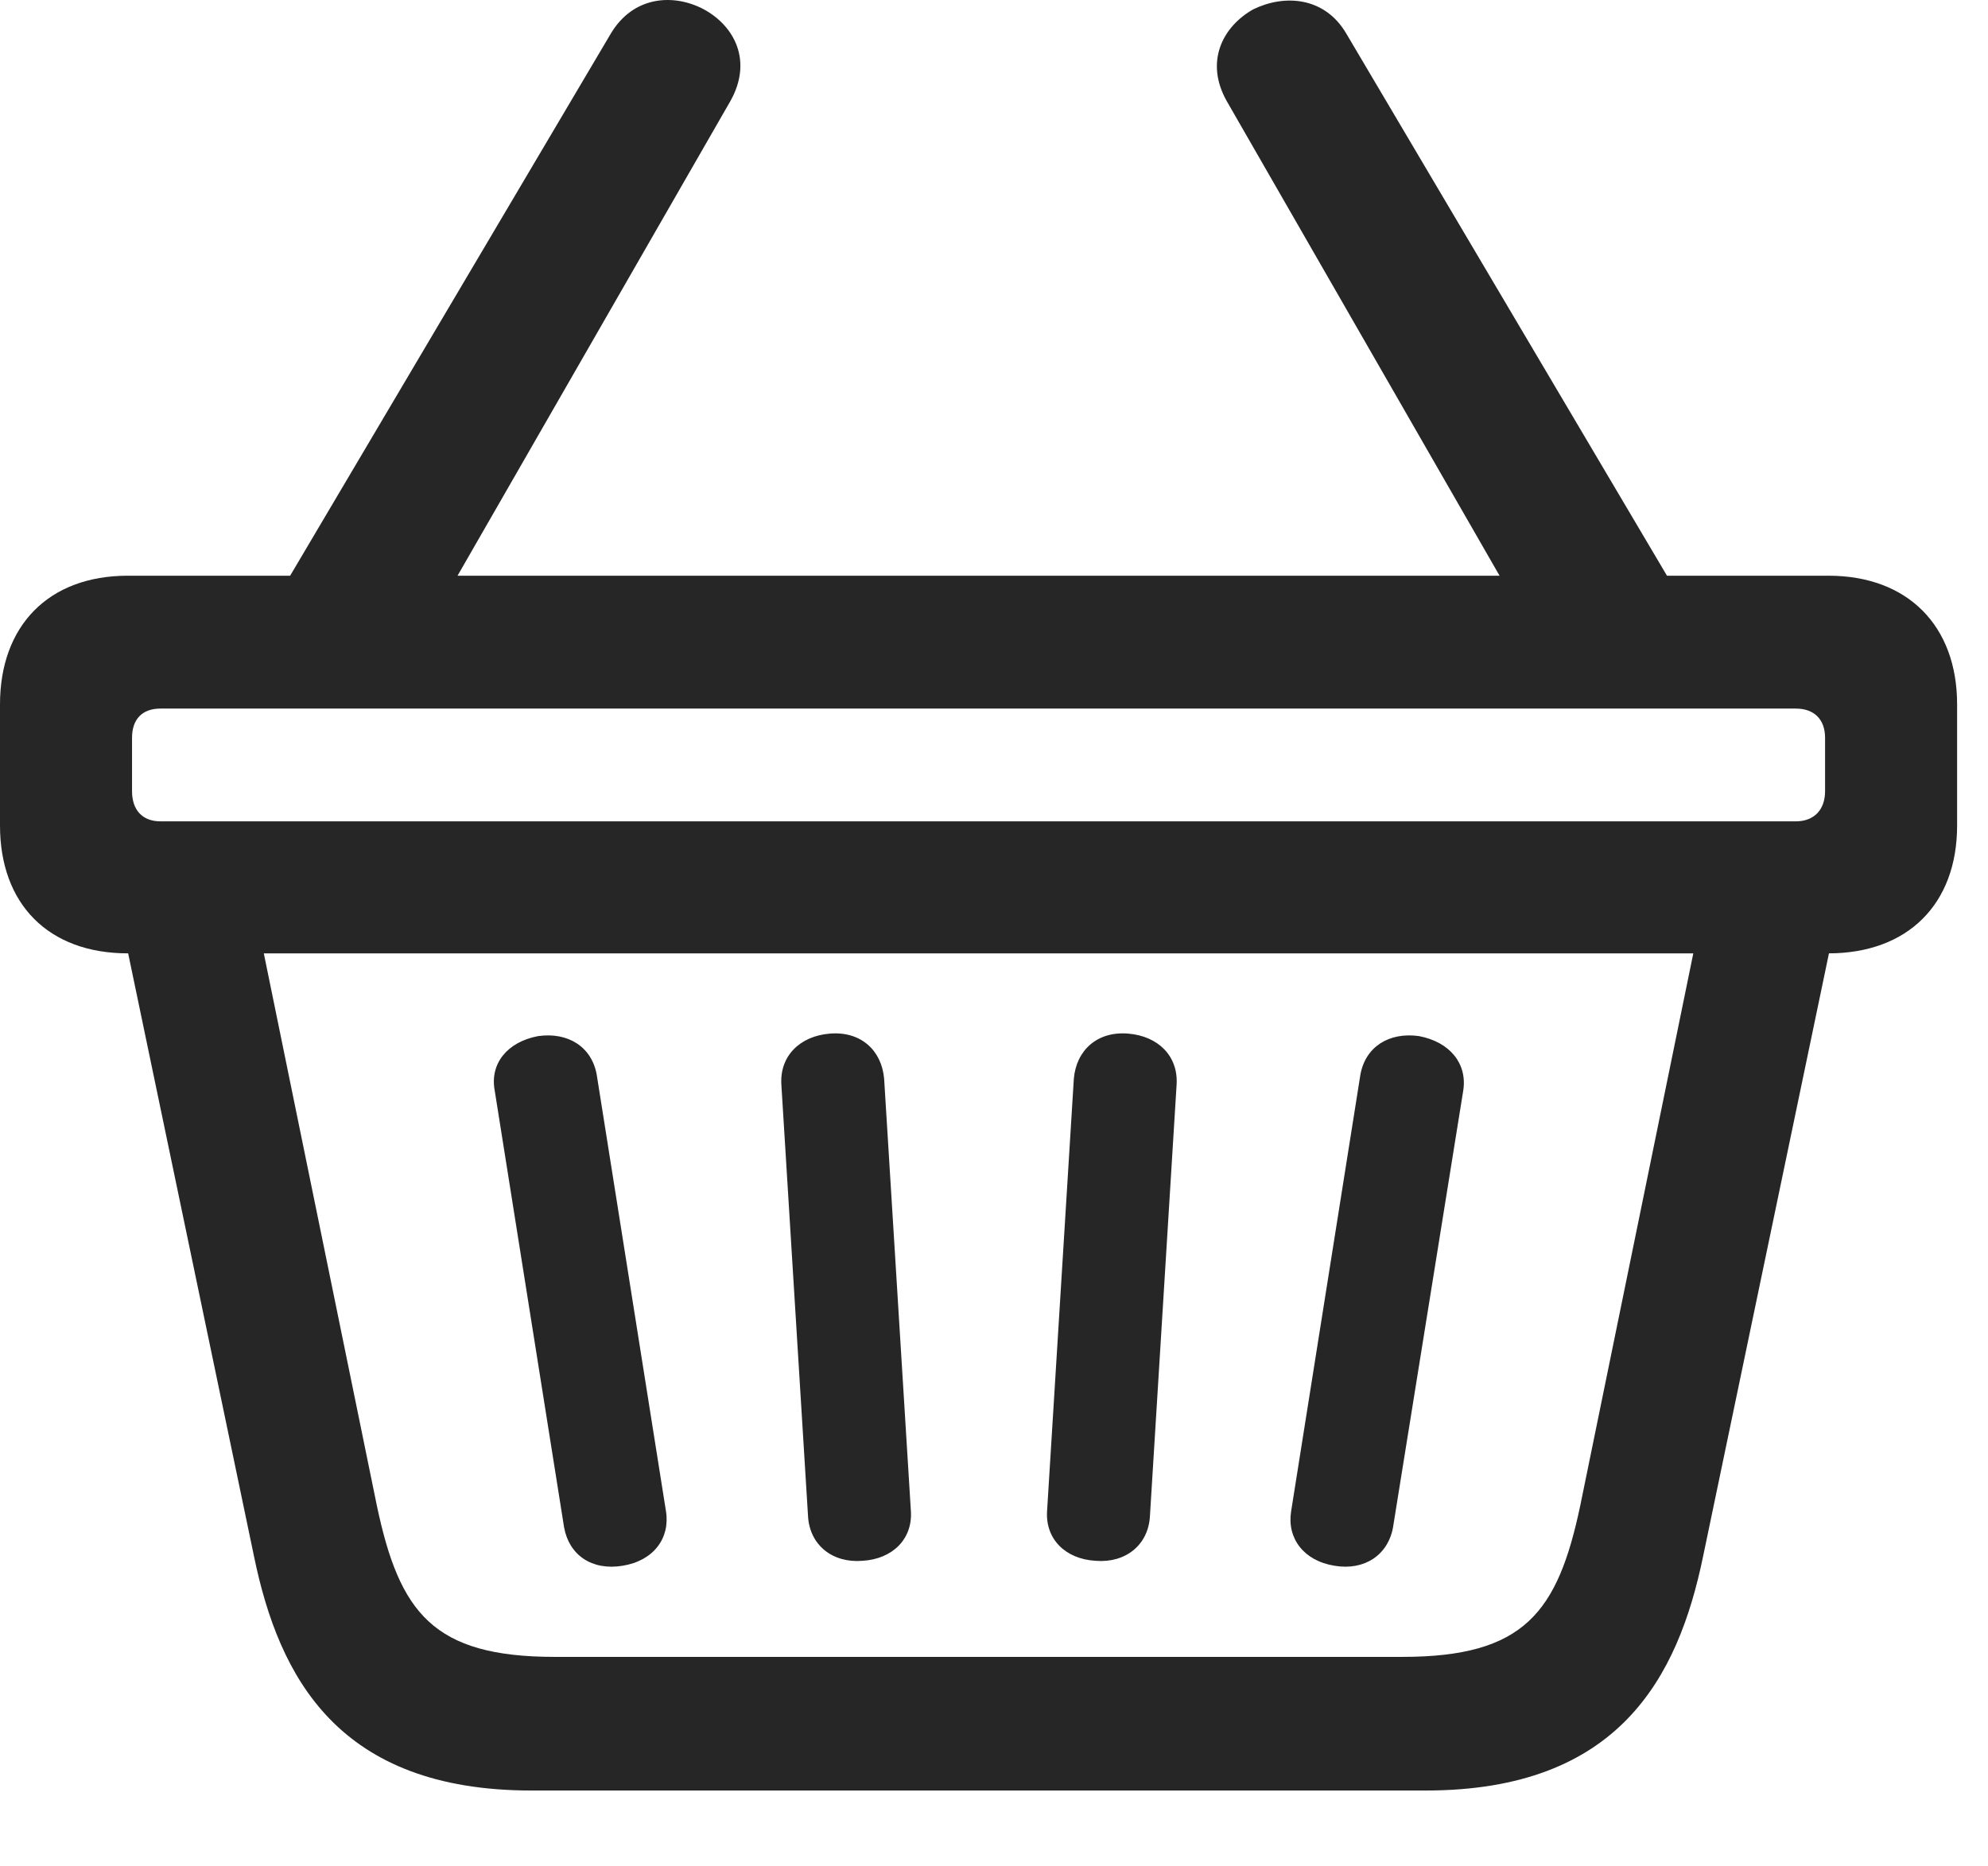 <?xml version="1.0" encoding="UTF-8"?>
<!--Generator: Apple Native CoreSVG 232.5-->
<!DOCTYPE svg
PUBLIC "-//W3C//DTD SVG 1.1//EN"
       "http://www.w3.org/Graphics/SVG/1.1/DTD/svg11.dtd">
<svg version="1.1" xmlns="http://www.w3.org/2000/svg" xmlns:xlink="http://www.w3.org/1999/xlink" width="23.232" height="21.808">
 <g>
  <rect height="21.808" opacity="0" width="23.232" x="0" y="0"/>
  <path d="M0 9.649C0 10.567 0.566 11.143 1.494 11.143L21.367 11.143C22.295 11.143 22.871 10.567 22.871 9.649L22.871 8.233C22.871 7.315 22.295 6.729 21.367 6.729L1.494 6.729C0.566 6.729 0 7.315 0 8.233ZM1.875 8.282L20.986 8.282C21.201 8.282 21.328 8.409 21.328 8.623L21.328 9.248C21.328 9.463 21.201 9.6 20.986 9.6L1.875 9.6C1.66 9.6 1.543 9.463 1.543 9.248L1.543 8.623C1.543 8.409 1.66 8.282 1.875 8.282ZM6.211 20.928L16.66 20.928C18.916 20.928 19.609 19.61 19.902 18.194L21.455 10.752L19.922 10.489L18.467 17.598C18.203 18.848 17.812 19.366 16.387 19.366L6.484 19.366C5.059 19.366 4.668 18.848 4.404 17.598L2.949 10.489L1.416 10.752L2.969 18.194C3.262 19.61 3.955 20.928 6.211 20.928ZM7.275 18.301C7.637 18.243 7.832 17.979 7.783 17.666L6.973 12.559C6.914 12.237 6.641 12.061 6.289 12.11C5.928 12.178 5.723 12.432 5.781 12.745L6.592 17.852C6.65 18.174 6.914 18.36 7.275 18.301ZM10.078 18.243C10.43 18.223 10.664 17.989 10.645 17.666L10.332 12.608C10.303 12.276 10.059 12.051 9.697 12.081C9.346 12.11 9.111 12.344 9.131 12.676L9.443 17.725C9.463 18.057 9.727 18.272 10.078 18.243ZM12.803 18.243C13.154 18.272 13.418 18.057 13.438 17.725L13.75 12.676C13.77 12.344 13.535 12.11 13.184 12.081C12.822 12.051 12.578 12.276 12.549 12.608L12.236 17.666C12.217 17.989 12.451 18.223 12.803 18.243ZM15.596 18.301C15.947 18.36 16.221 18.174 16.279 17.852L17.1 12.745C17.148 12.432 16.943 12.178 16.582 12.11C16.23 12.061 15.957 12.237 15.898 12.559L15.088 17.666C15.039 17.979 15.234 18.243 15.596 18.301ZM3.154 7.129L5.117 7.129L8.535 1.182C8.799 0.713 8.584 0.303 8.223 0.108C7.871-0.078 7.402-0.048 7.139 0.391ZM17.754 7.129L19.717 7.129L15.732 0.391C15.479-0.039 15.01-0.068 14.648 0.108C14.297 0.303 14.072 0.713 14.336 1.182Z" fill="#000000" fill-opacity="0.85"/>
 </g>
</svg>
